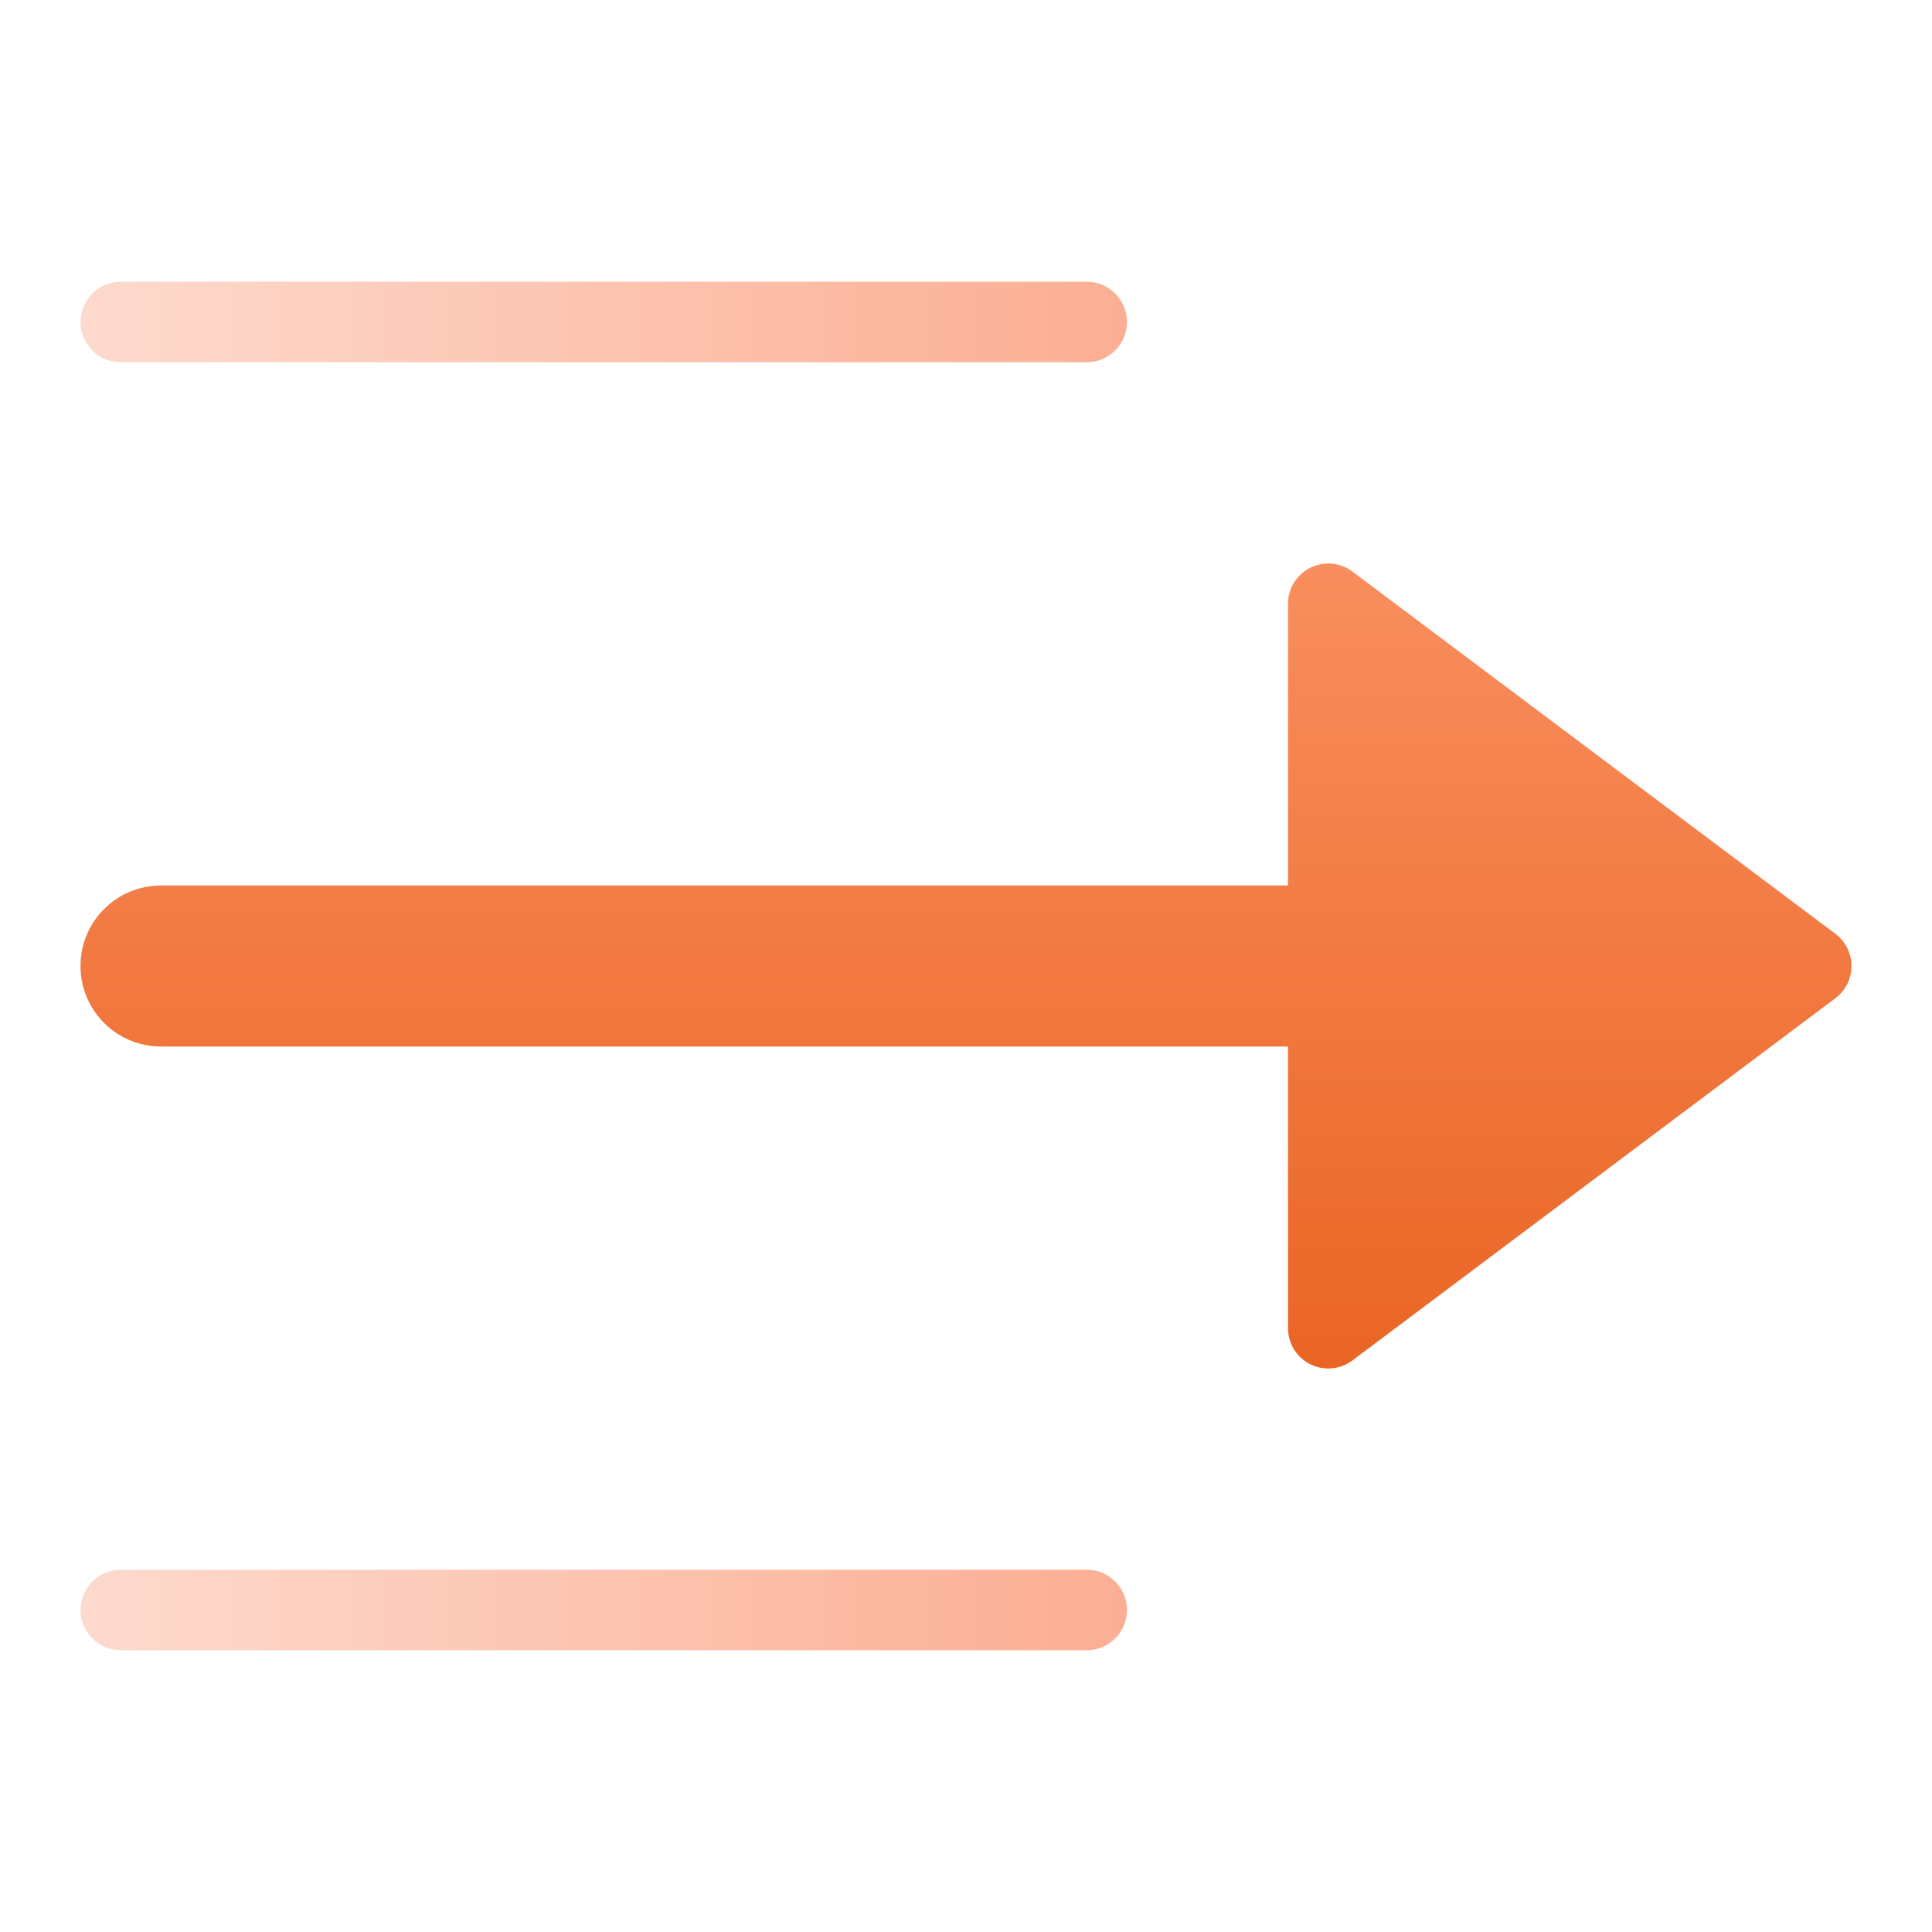 <svg xmlns="http://www.w3.org/2000/svg" height="48" width="48" style="" viewBox="0 0 48 48"><path d="M27 39H3C2.448 39 2 39.448 2 40C2 40.552 2.448 41 3 41H27C27.552 41 28 40.552 28 40C28 39.448 27.552 39 27 39Z" fill="url(#nc-ui-3-0_linear_119_85)"></path> <path d="M3 9H27C27.552 9 28 8.552 28 8C28 7.448 27.552 7 27 7H3C2.448 7 2 7.448 2 8C2 8.552 2.448 9 3 9Z" fill="url(#nc-ui-3-1_linear_119_85)"></path> <path d="M33.6 14.2C33.158 13.869 32.531 13.958 32.2 14.4C32.07 14.573 32 14.784 32 15V22H4C2.895 22 2 22.895 2 24C2 25.105 2.895 26 4 26H32V33C32 33.552 32.448 34 33 34C33.216 34 33.427 33.93 33.6 33.8L45.6 24.8C46.042 24.469 46.131 23.842 45.8 23.4C45.743 23.324 45.676 23.257 45.6 23.2L33.6 14.2Z" fill="url(#nc-ui-3-2_linear_119_85)"></path> <defs> <linearGradient id="nc-ui-3-0_linear_119_85" x1="2" y1="40" x2="28" y2="40" gradientUnits="userSpaceOnUse"> <stop stop-color="#FDDACE"></stop> <stop offset="1" stop-color="#FBAE93"></stop> </linearGradient> <linearGradient id="nc-ui-3-1_linear_119_85" x1="2" y1="8" x2="28" y2="8" gradientUnits="userSpaceOnUse"> <stop stop-color="#FDDACE"></stop> <stop offset="1" stop-color="#FBAE93"></stop> </linearGradient> <linearGradient id="nc-ui-3-2_linear_119_85" x1="24" y1="14" x2="24" y2="34" gradientUnits="userSpaceOnUse"> <stop stop-color="#F98E5E"></stop> <stop offset="1" stop-color="#EA6524"></stop> </linearGradient> </defs></svg>